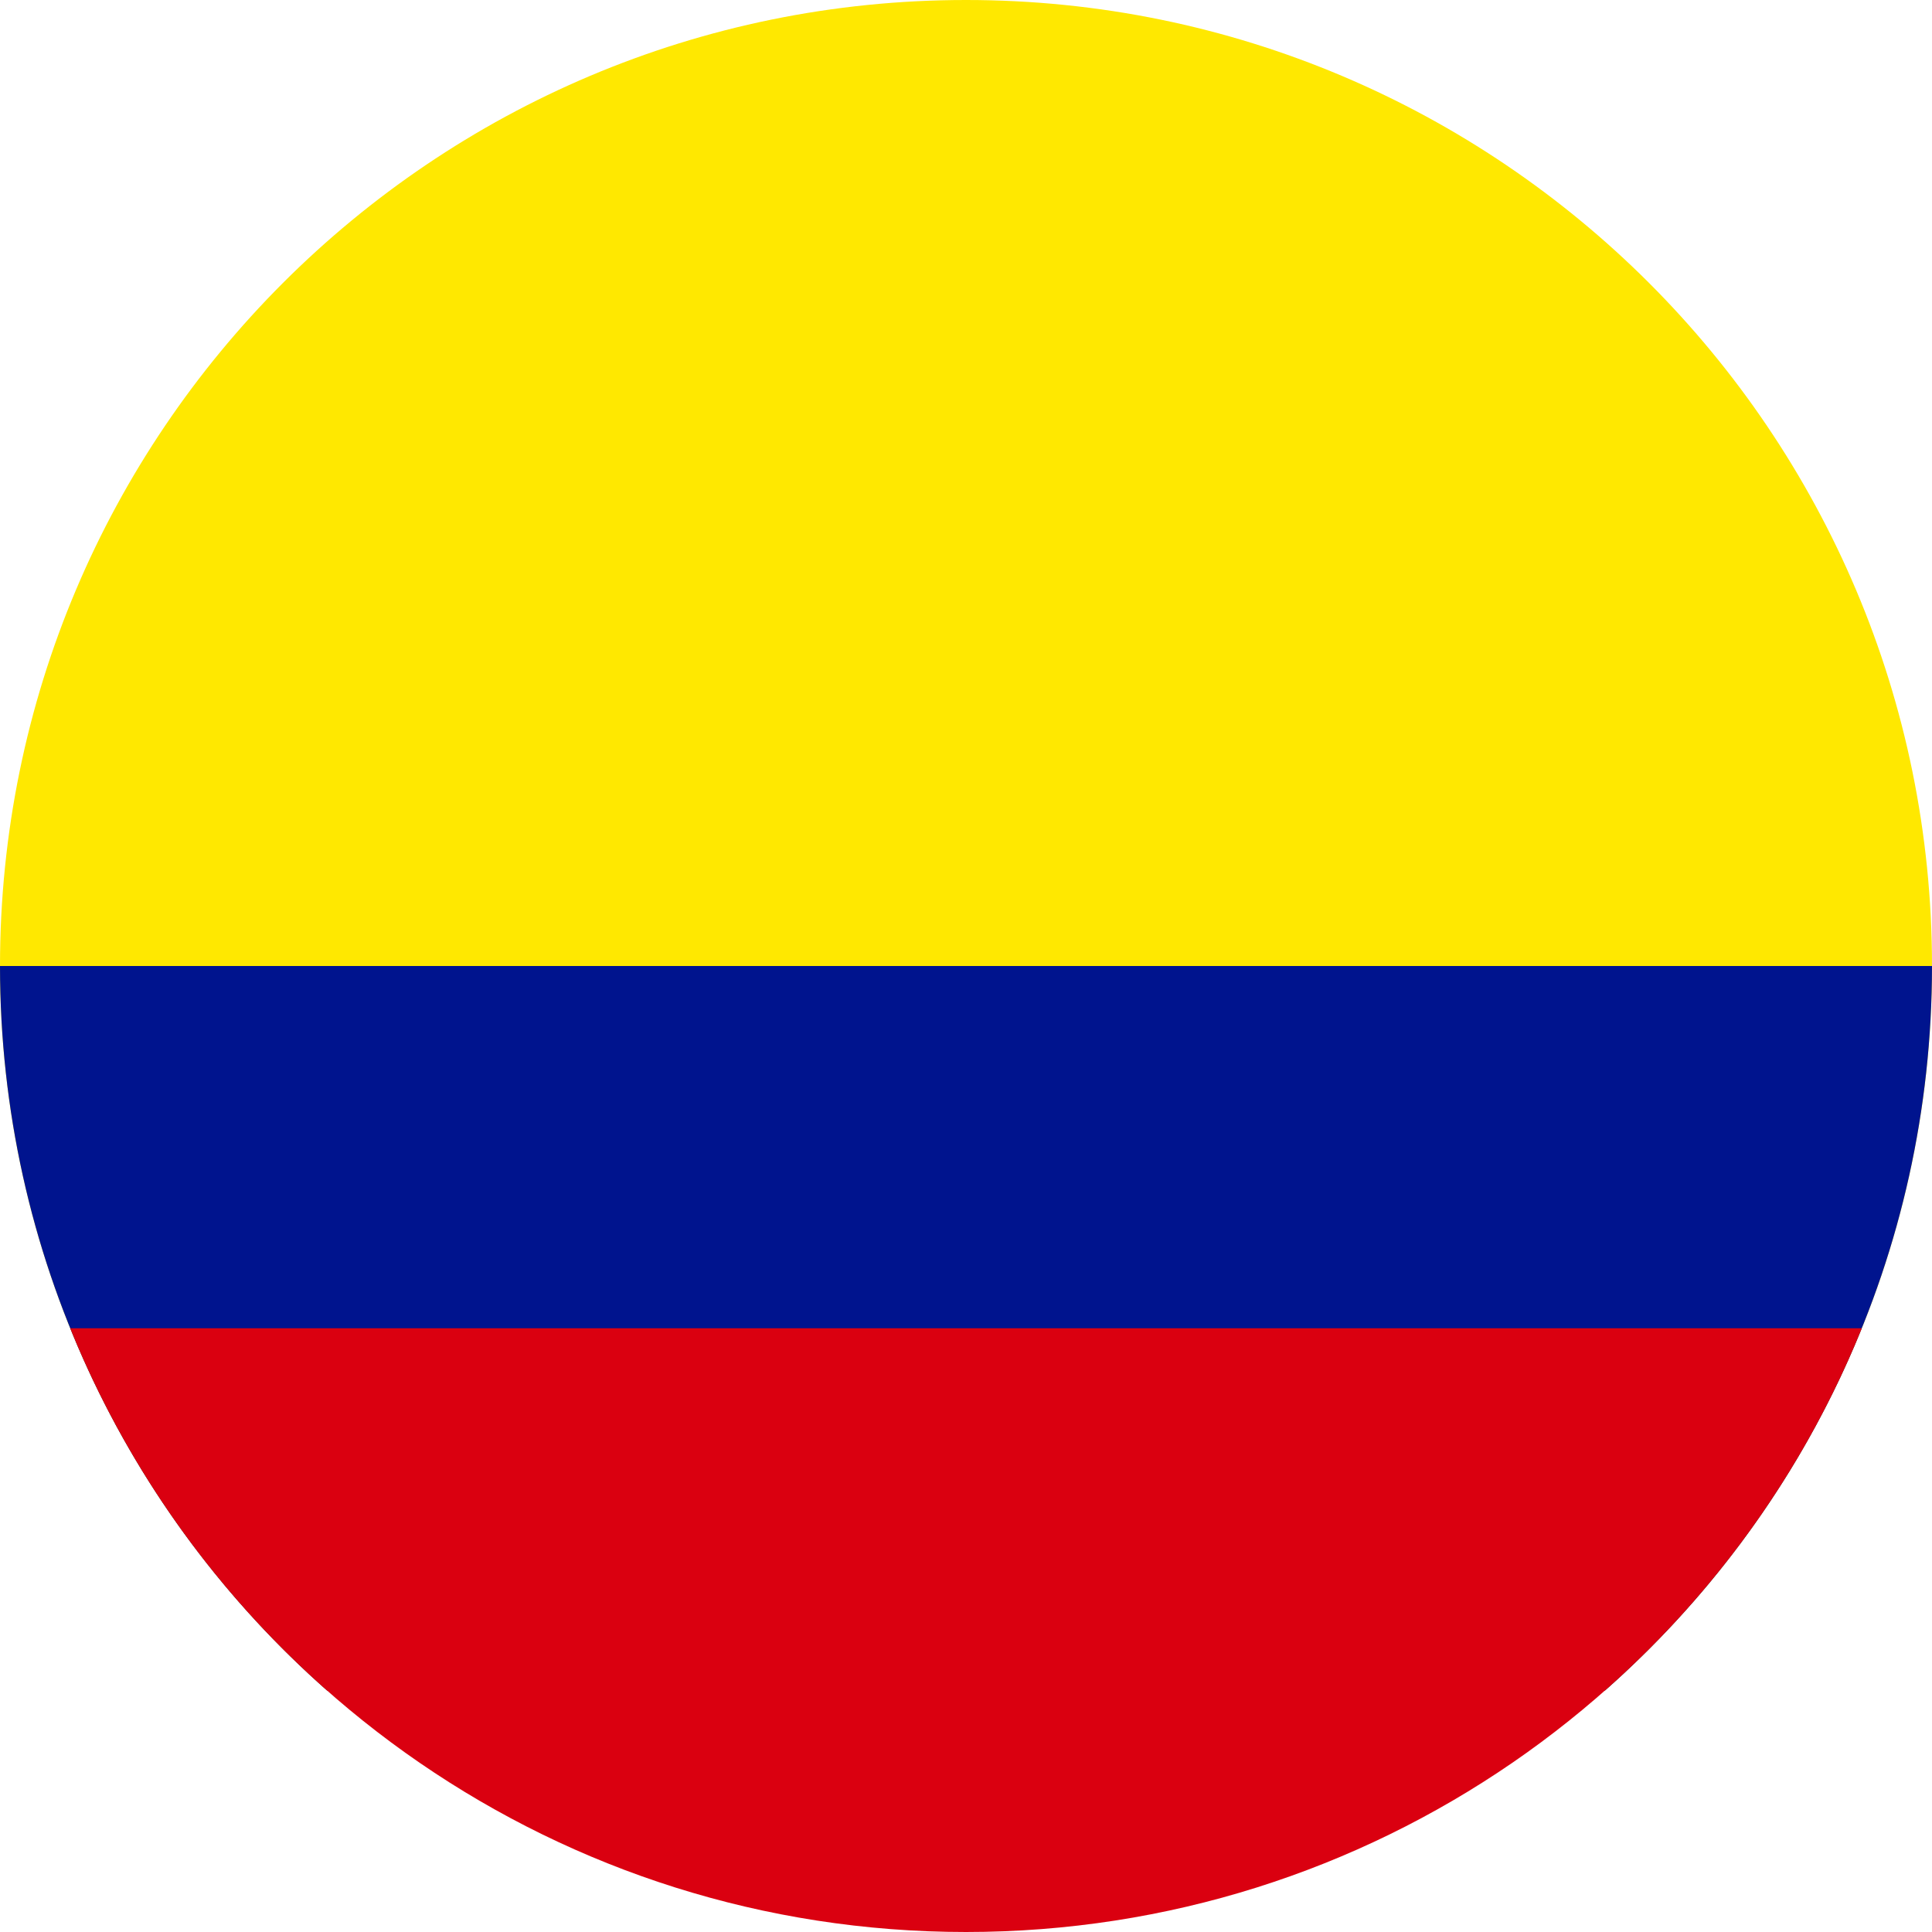 <svg width="24" height="24" viewBox="0 0 24 24" fill="none" xmlns="http://www.w3.org/2000/svg">
<g clip-path="url(#clip0_2400_50120)">
<path fill-rule="evenodd" clip-rule="evenodd" d="M19.938 21C22.429 18.801 24 15.584 24 12C24 5.373 18.627 0 12 0C5.373 0 0 5.373 0 12C0 15.584 1.571 18.801 4.063 21H19.938Z" fill="#FFE800"/>
<path fill-rule="evenodd" clip-rule="evenodd" d="M19.938 21C22.429 18.801 24 15.584 24 12H0C0 15.584 1.571 18.801 4.063 21H19.938Z" fill="#00148E"/>
<path fill-rule="evenodd" clip-rule="evenodd" d="M23.128 16.5C21.348 20.898 17.036 24 12 24C6.964 24 2.652 20.898 0.872 16.5H23.128Z" fill="#DA0010"/>
</g>
<defs>
<clipPath id="clip0_2400_50120">
<rect width="24" height="24" fill="white"/>
</clipPath>
</defs>
</svg>
